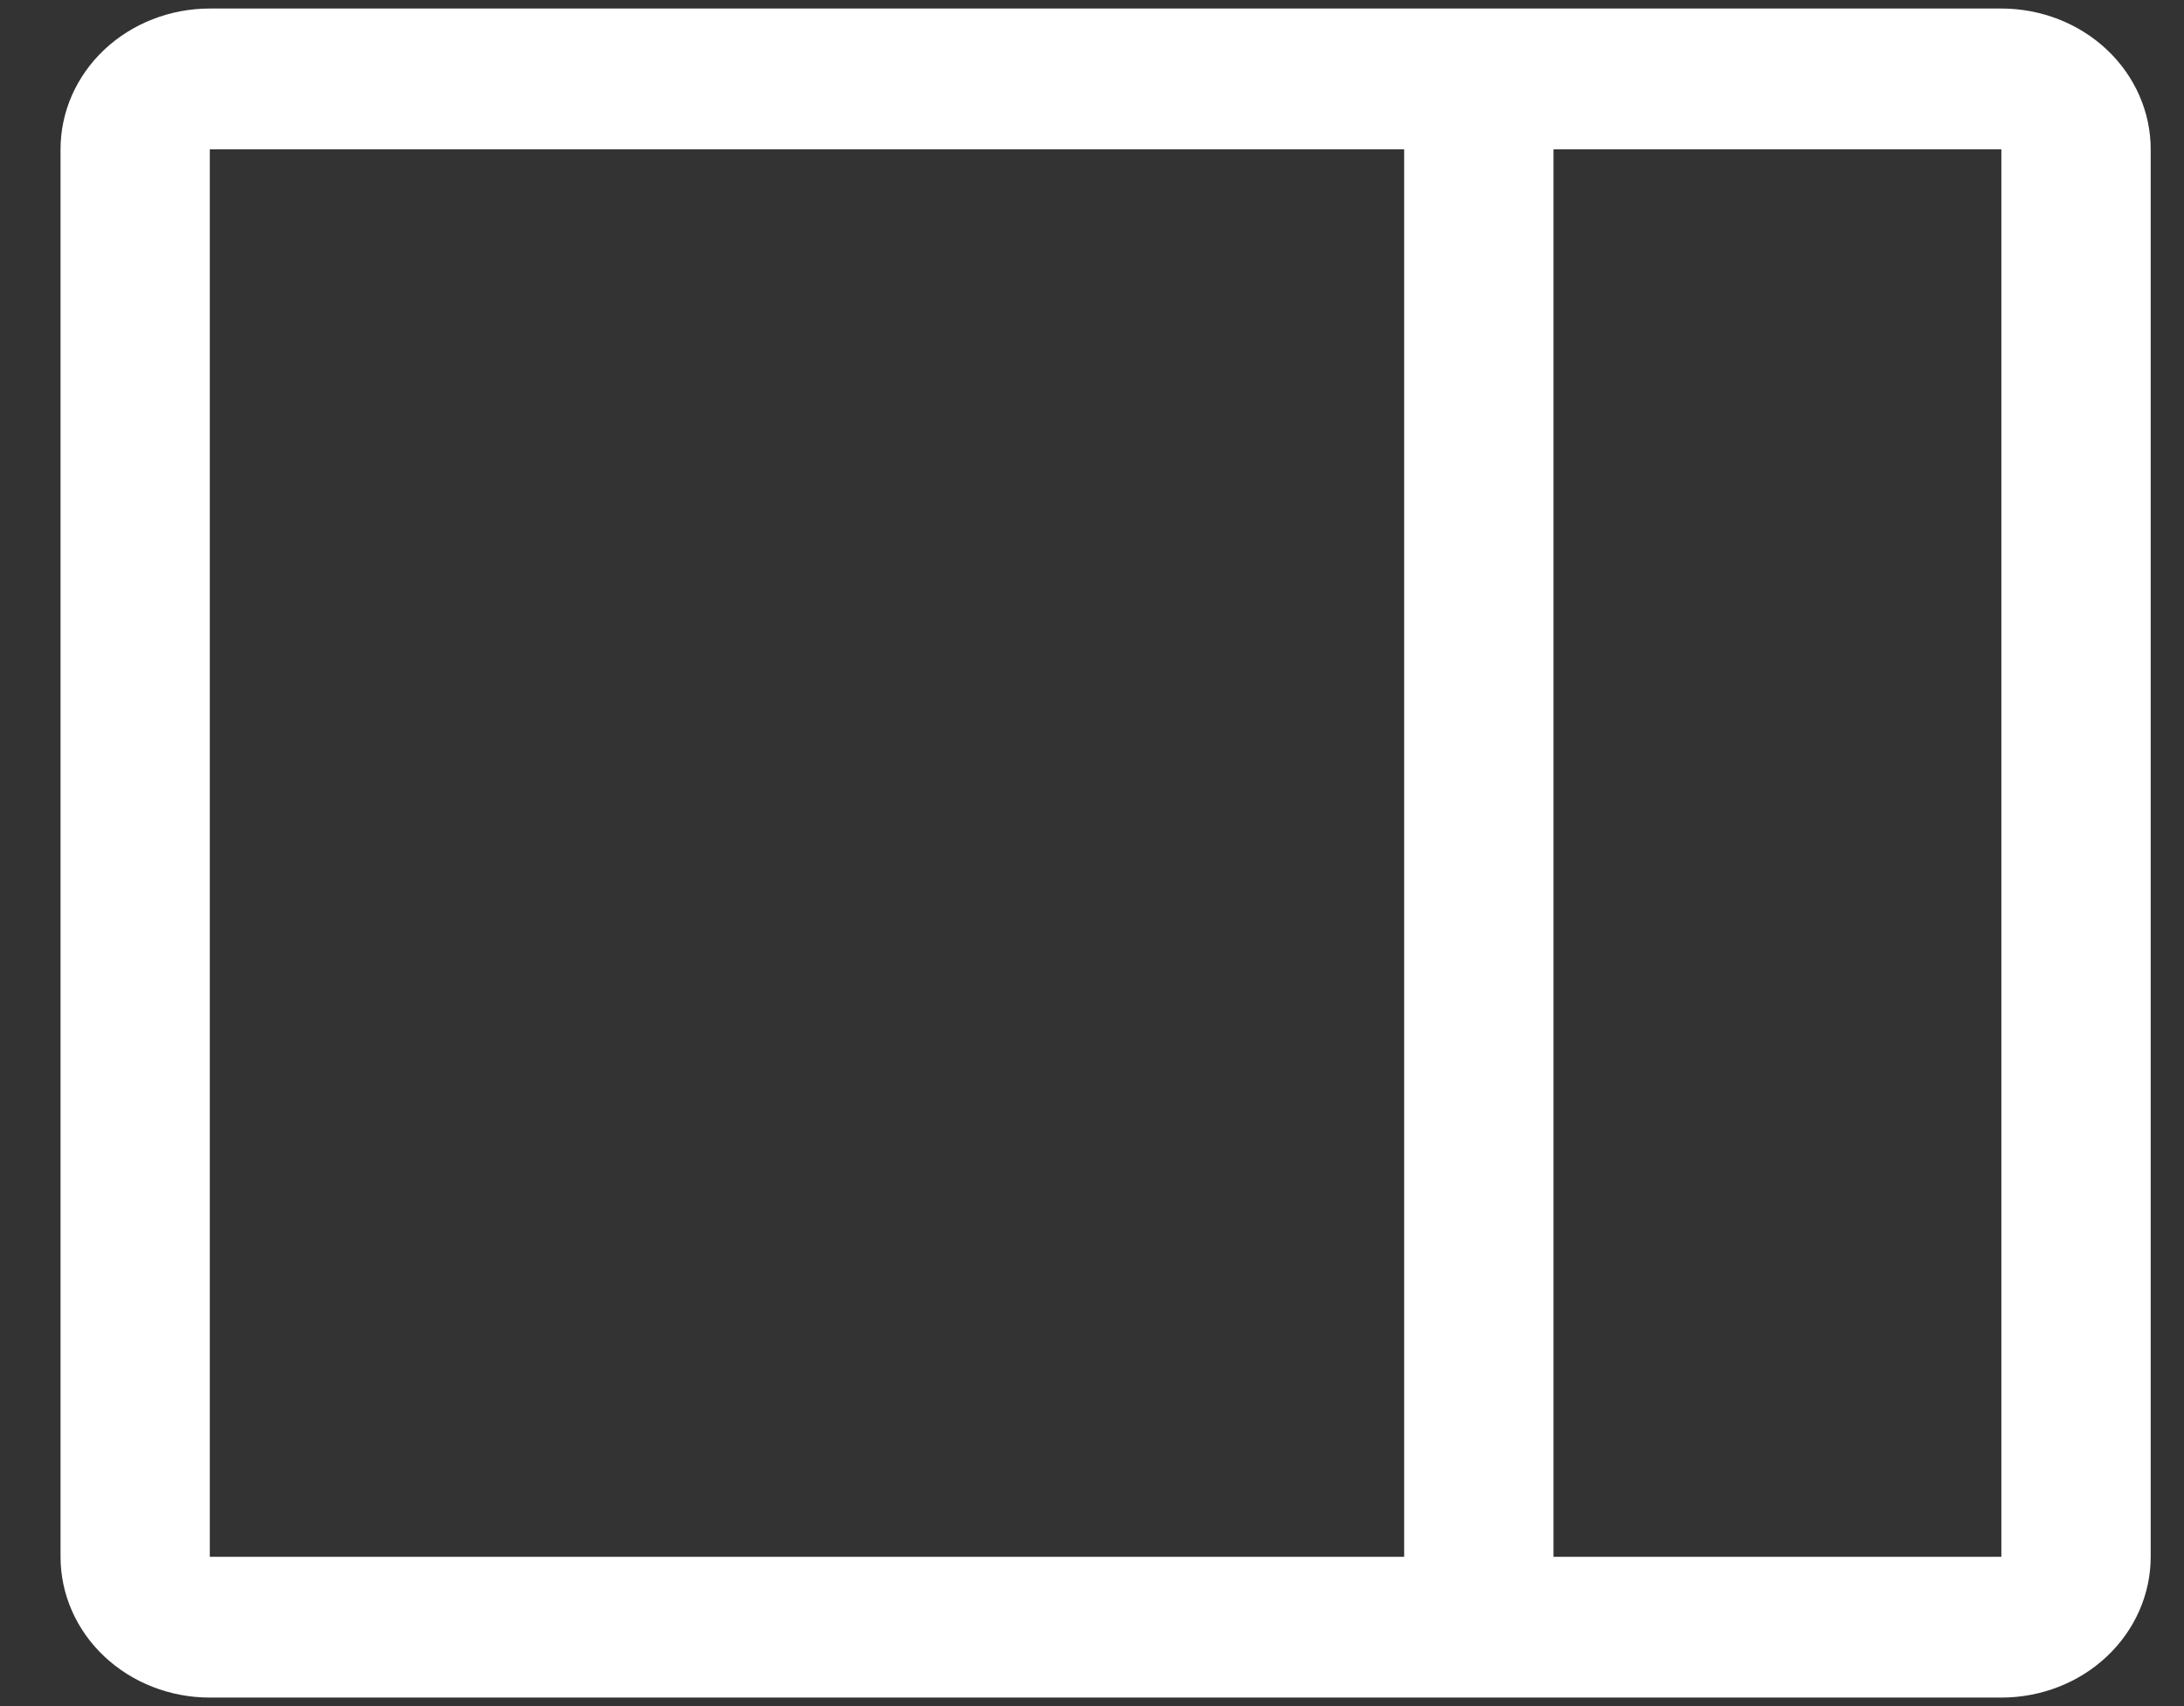 <svg width="32" height="25" viewBox="0 0 32 25" fill="none" xmlns="http://www.w3.org/2000/svg">
<rect x="0" y="0" width="32" height="25" fill="#333333" stroke="none"/>
<path d="M29.324 0.125H3.074C2.494 0.125 1.938 0.342 1.527 0.729C1.117 1.116 0.887 1.64 0.887 2.188V22.812C0.887 23.36 1.117 23.884 1.527 24.271C1.938 24.658 2.494 24.875 3.074 24.875H29.324C29.904 24.875 30.461 24.658 30.871 24.271C31.281 23.884 31.512 23.36 31.512 22.812V2.188C31.512 1.64 31.281 1.116 30.871 0.729C30.461 0.342 29.904 0.125 29.324 0.125ZM3.074 2.188H20.574V22.812H3.074V2.188ZM29.324 22.812H22.762V2.188H29.324V22.812Z" fill="white"/>
</svg>
